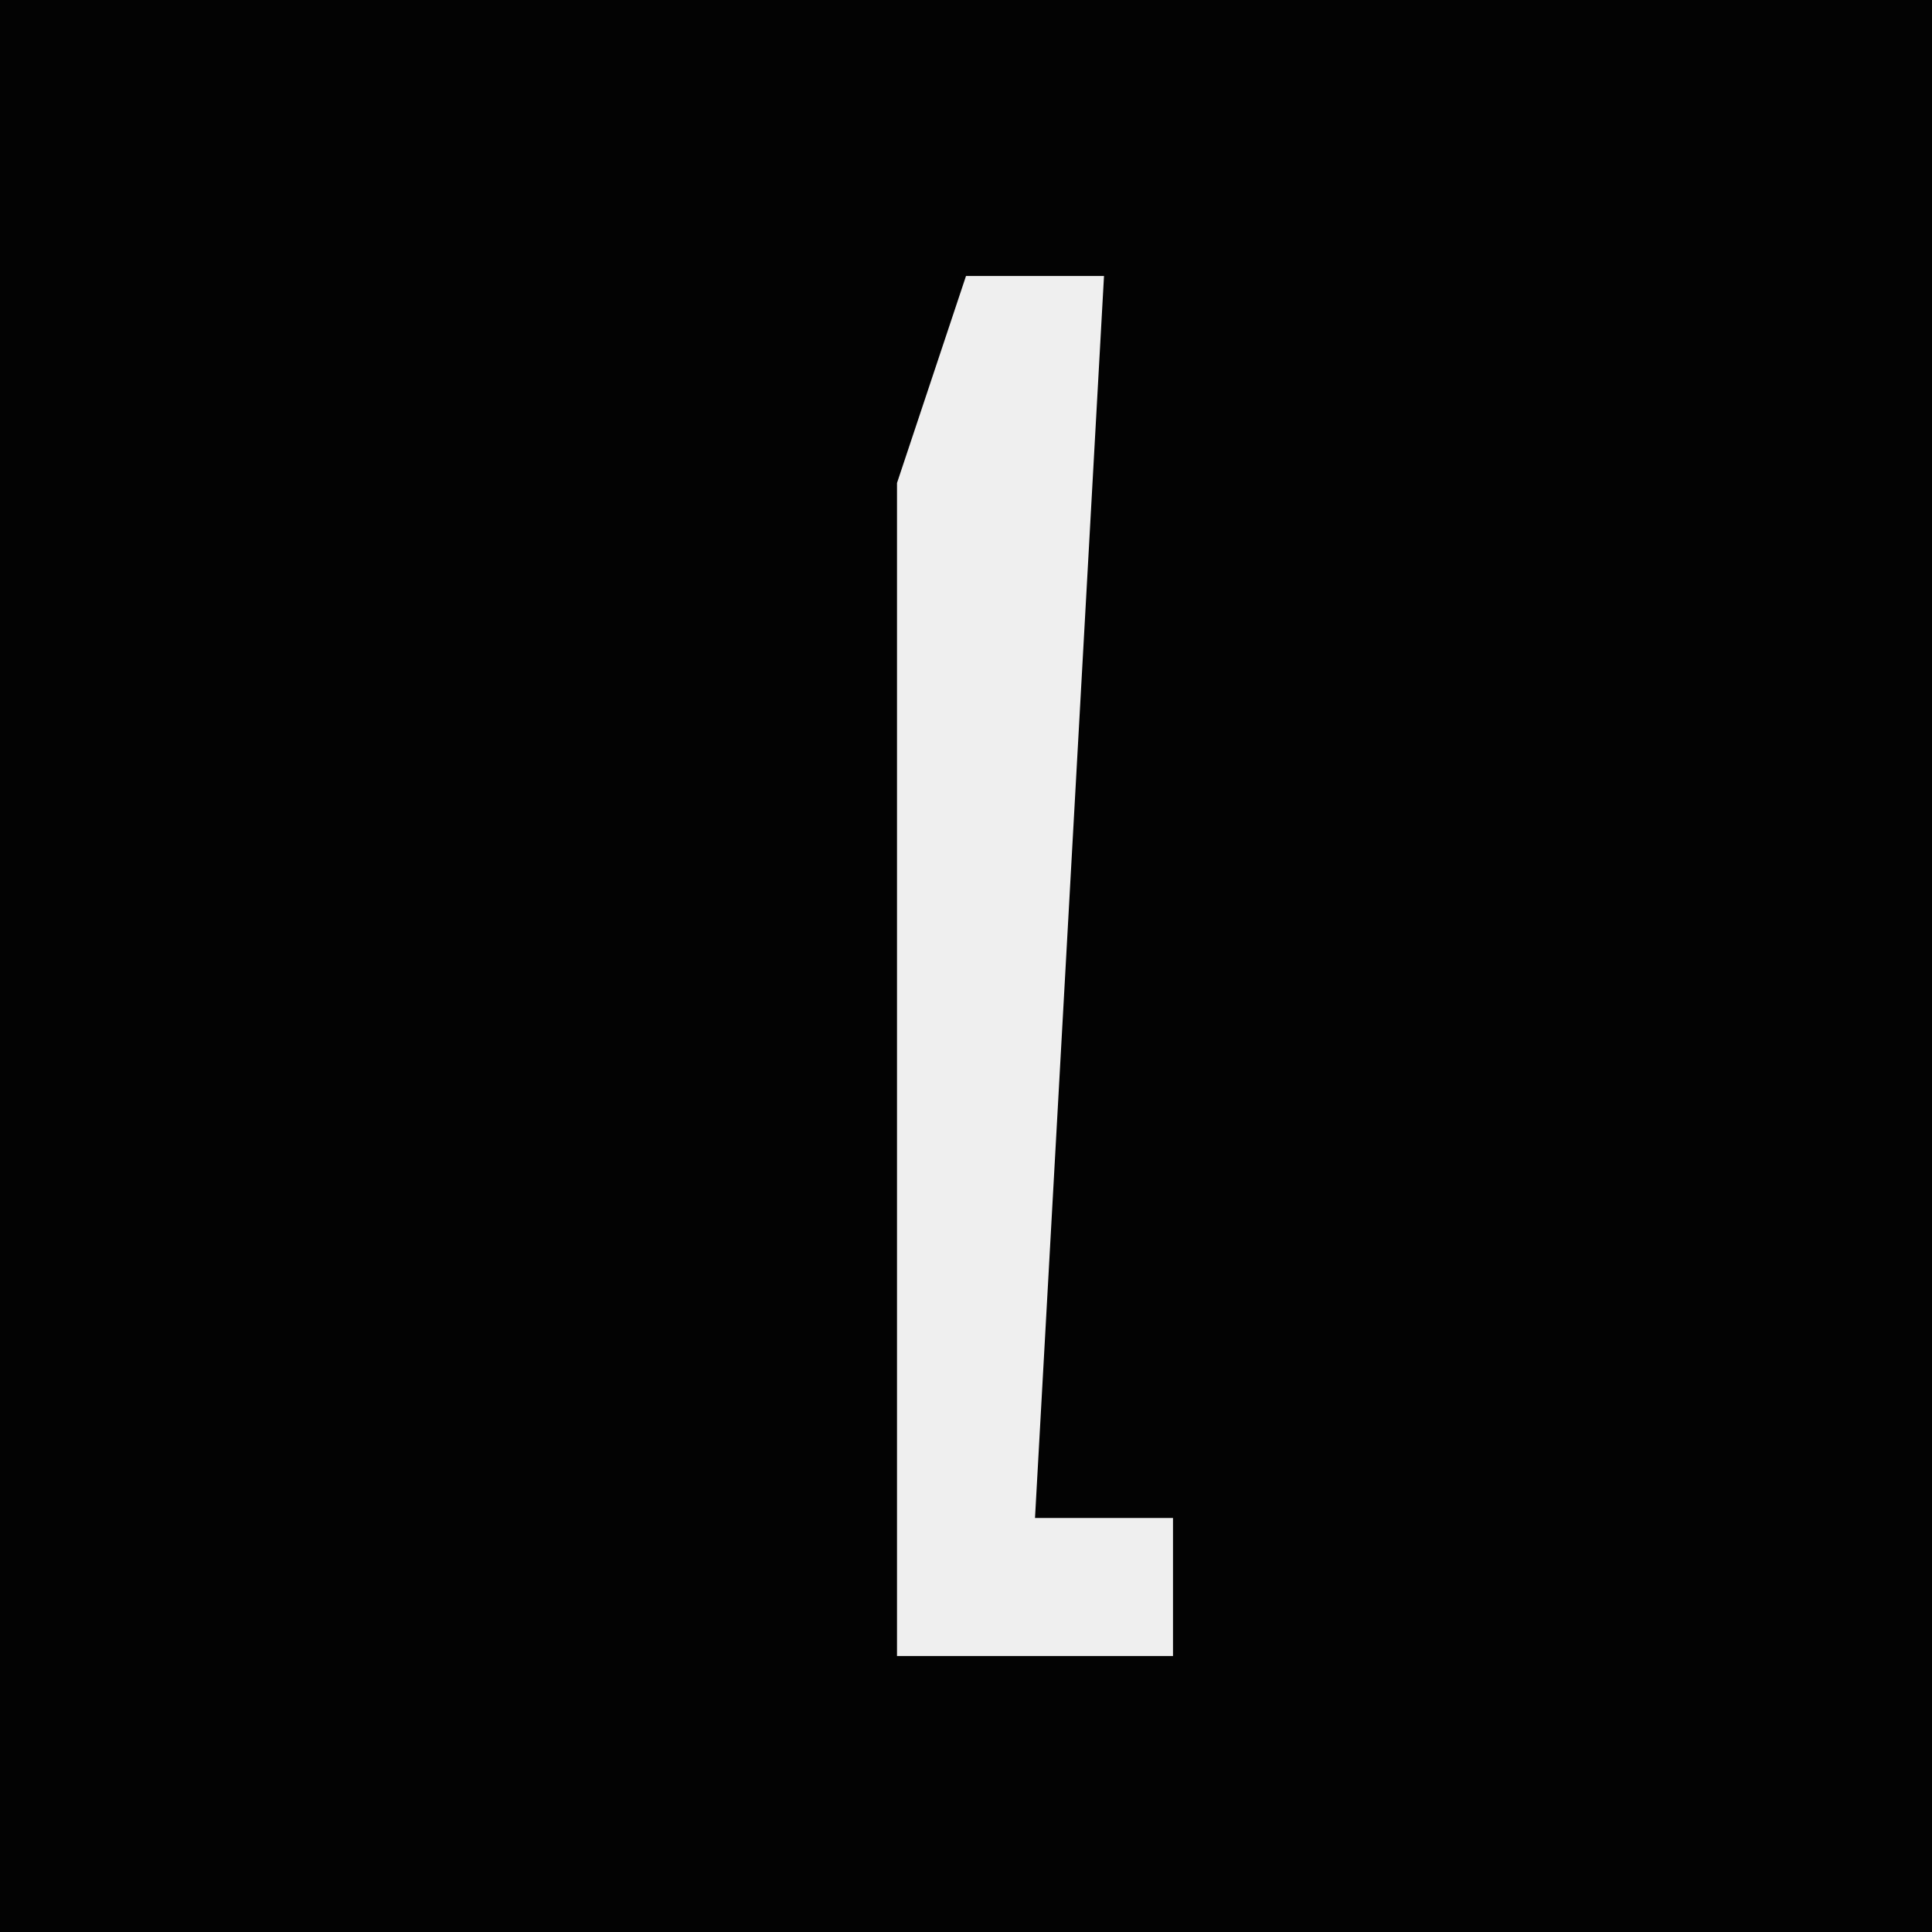 <?xml version="1.0" encoding="UTF-8"?>
<svg version="1.1" xmlns="http://www.w3.org/2000/svg" width="28" height="28">
<path d="M0,0 L28,0 L28,28 L0,28 Z " fill="#030303" transform="translate(0,0)"/>
<path d="M0,0 L2,0 L1,18 L3,18 L3,20 L-1,20 L-1,3 Z " fill="#EFEFEF" transform="translate(14,4)"/>
</svg>
